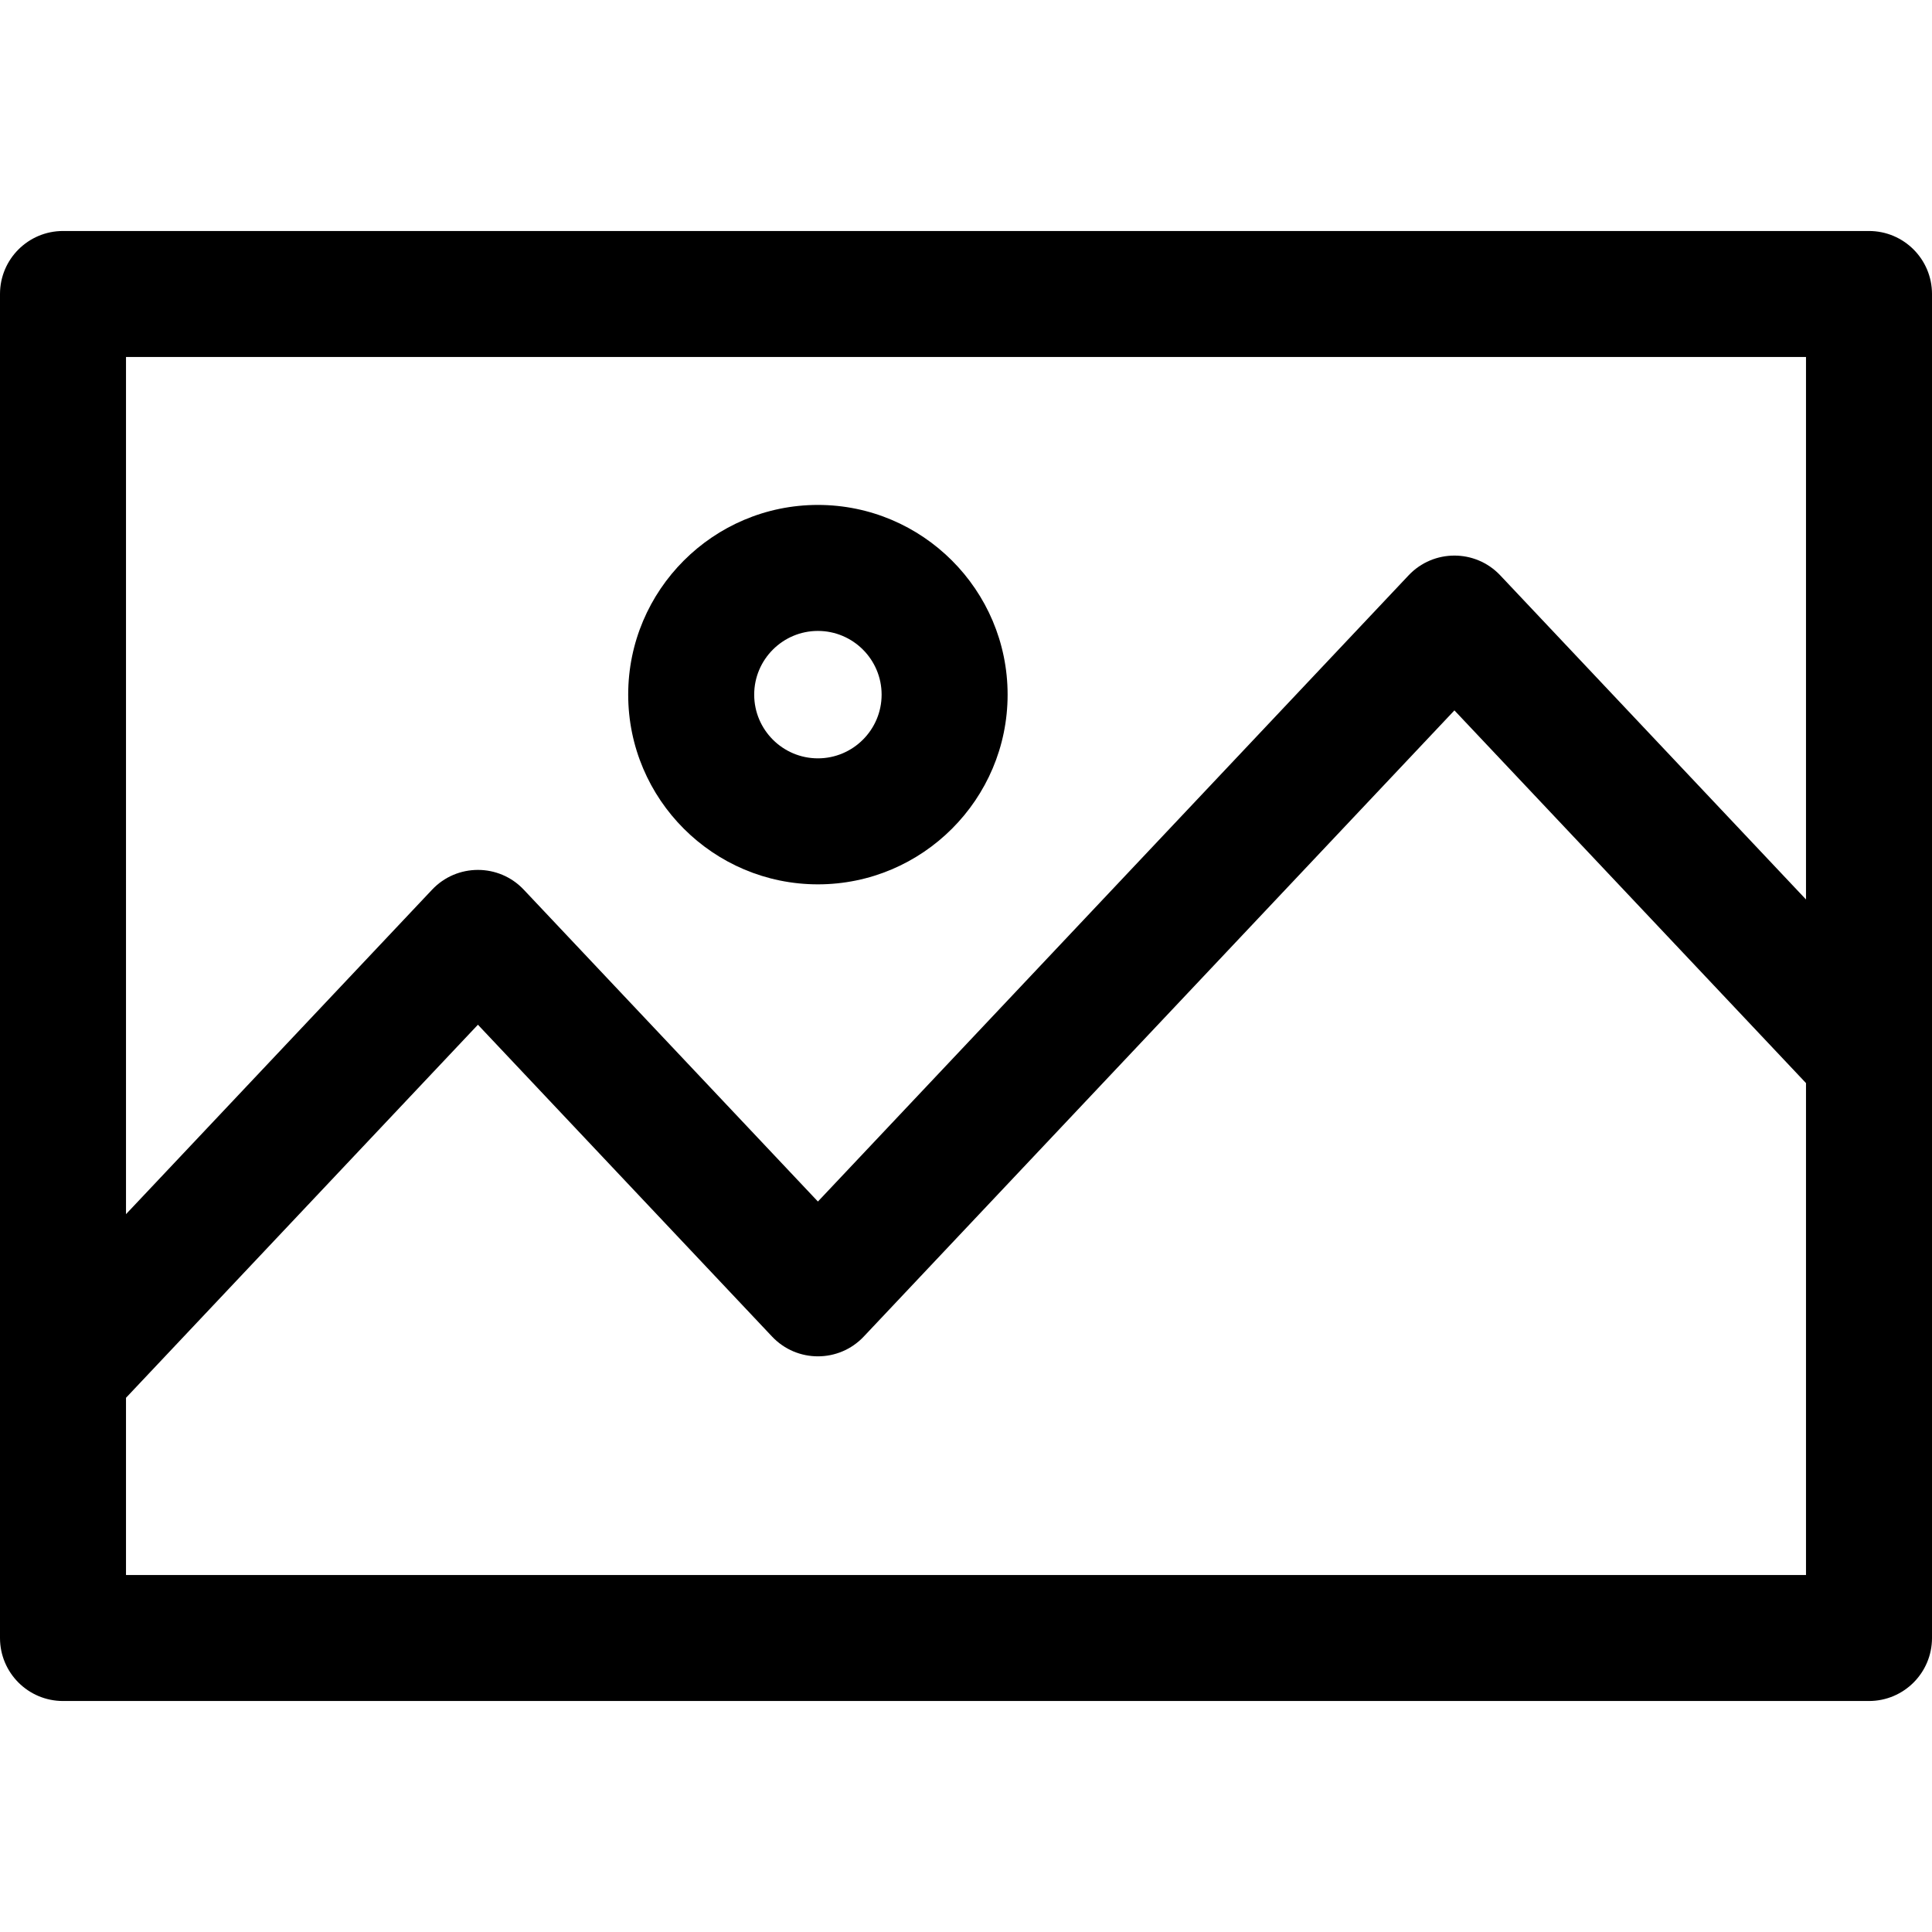 <?xml version="1.0" encoding="iso-8859-1"?>
<!-- Generator: Adobe Illustrator 19.0.0, SVG Export Plug-In . SVG Version: 6.00 Build 0)  -->
<svg xmlns="http://www.w3.org/2000/svg" xmlns:xlink="http://www.w3.org/1999/xlink" version="1.1" id="Layer_1" x="0px" y="0px" viewBox="0 0 512 512" style="enable-background:new 0 0 512 512;" xml:space="preserve">
<g>
	<g>
		<path d="M495.304,61.217H16.696C7.475,61.217,0,68.693,0,77.913v356.174c0,9.22,7.475,16.696,16.696,16.696h478.609    c9.22,0,16.696-7.475,16.696-16.696V77.913C512,68.693,504.525,61.217,495.304,61.217z M478.609,417.391H33.391V370.43    l93.262-98.869l77.956,82.646c6.59,6.985,17.706,6.979,24.29,0L385.436,188.26l93.173,98.769V417.391z M478.609,238.368    l-81.029-85.896c-6.59-6.985-17.705-6.979-24.29,0L216.755,318.418l-77.956-82.646c-6.59-6.985-17.706-6.979-24.29,0    l-81.117,85.994V94.609h445.217V238.368z"/>
	</g>
</g>
<g>
	<g>
		<path d="M216.754,133.812c-27.721,0-50.275,22.554-50.275,50.274c0,27.721,22.554,50.275,50.275,50.275    c27.721,0,50.274-22.554,50.274-50.275C267.028,156.366,244.474,133.812,216.754,133.812z M216.754,200.97    c-9.31,0-16.884-7.574-16.884-16.884c0-9.309,7.574-16.883,16.884-16.883s16.883,7.574,16.883,16.883    C233.637,193.396,226.062,200.97,216.754,200.97z"/>
	</g>
</g>
<g>
</g>
<g>
</g>
<g>
</g>
<g>
</g>
<g>
</g>
<g>
</g>
<g>
</g>
<g>
</g>
<g>
</g>
<g>
</g>
<g>
</g>
<g>
</g>
<g>
</g>
<g>
</g>
<g>
</g>
</svg>
